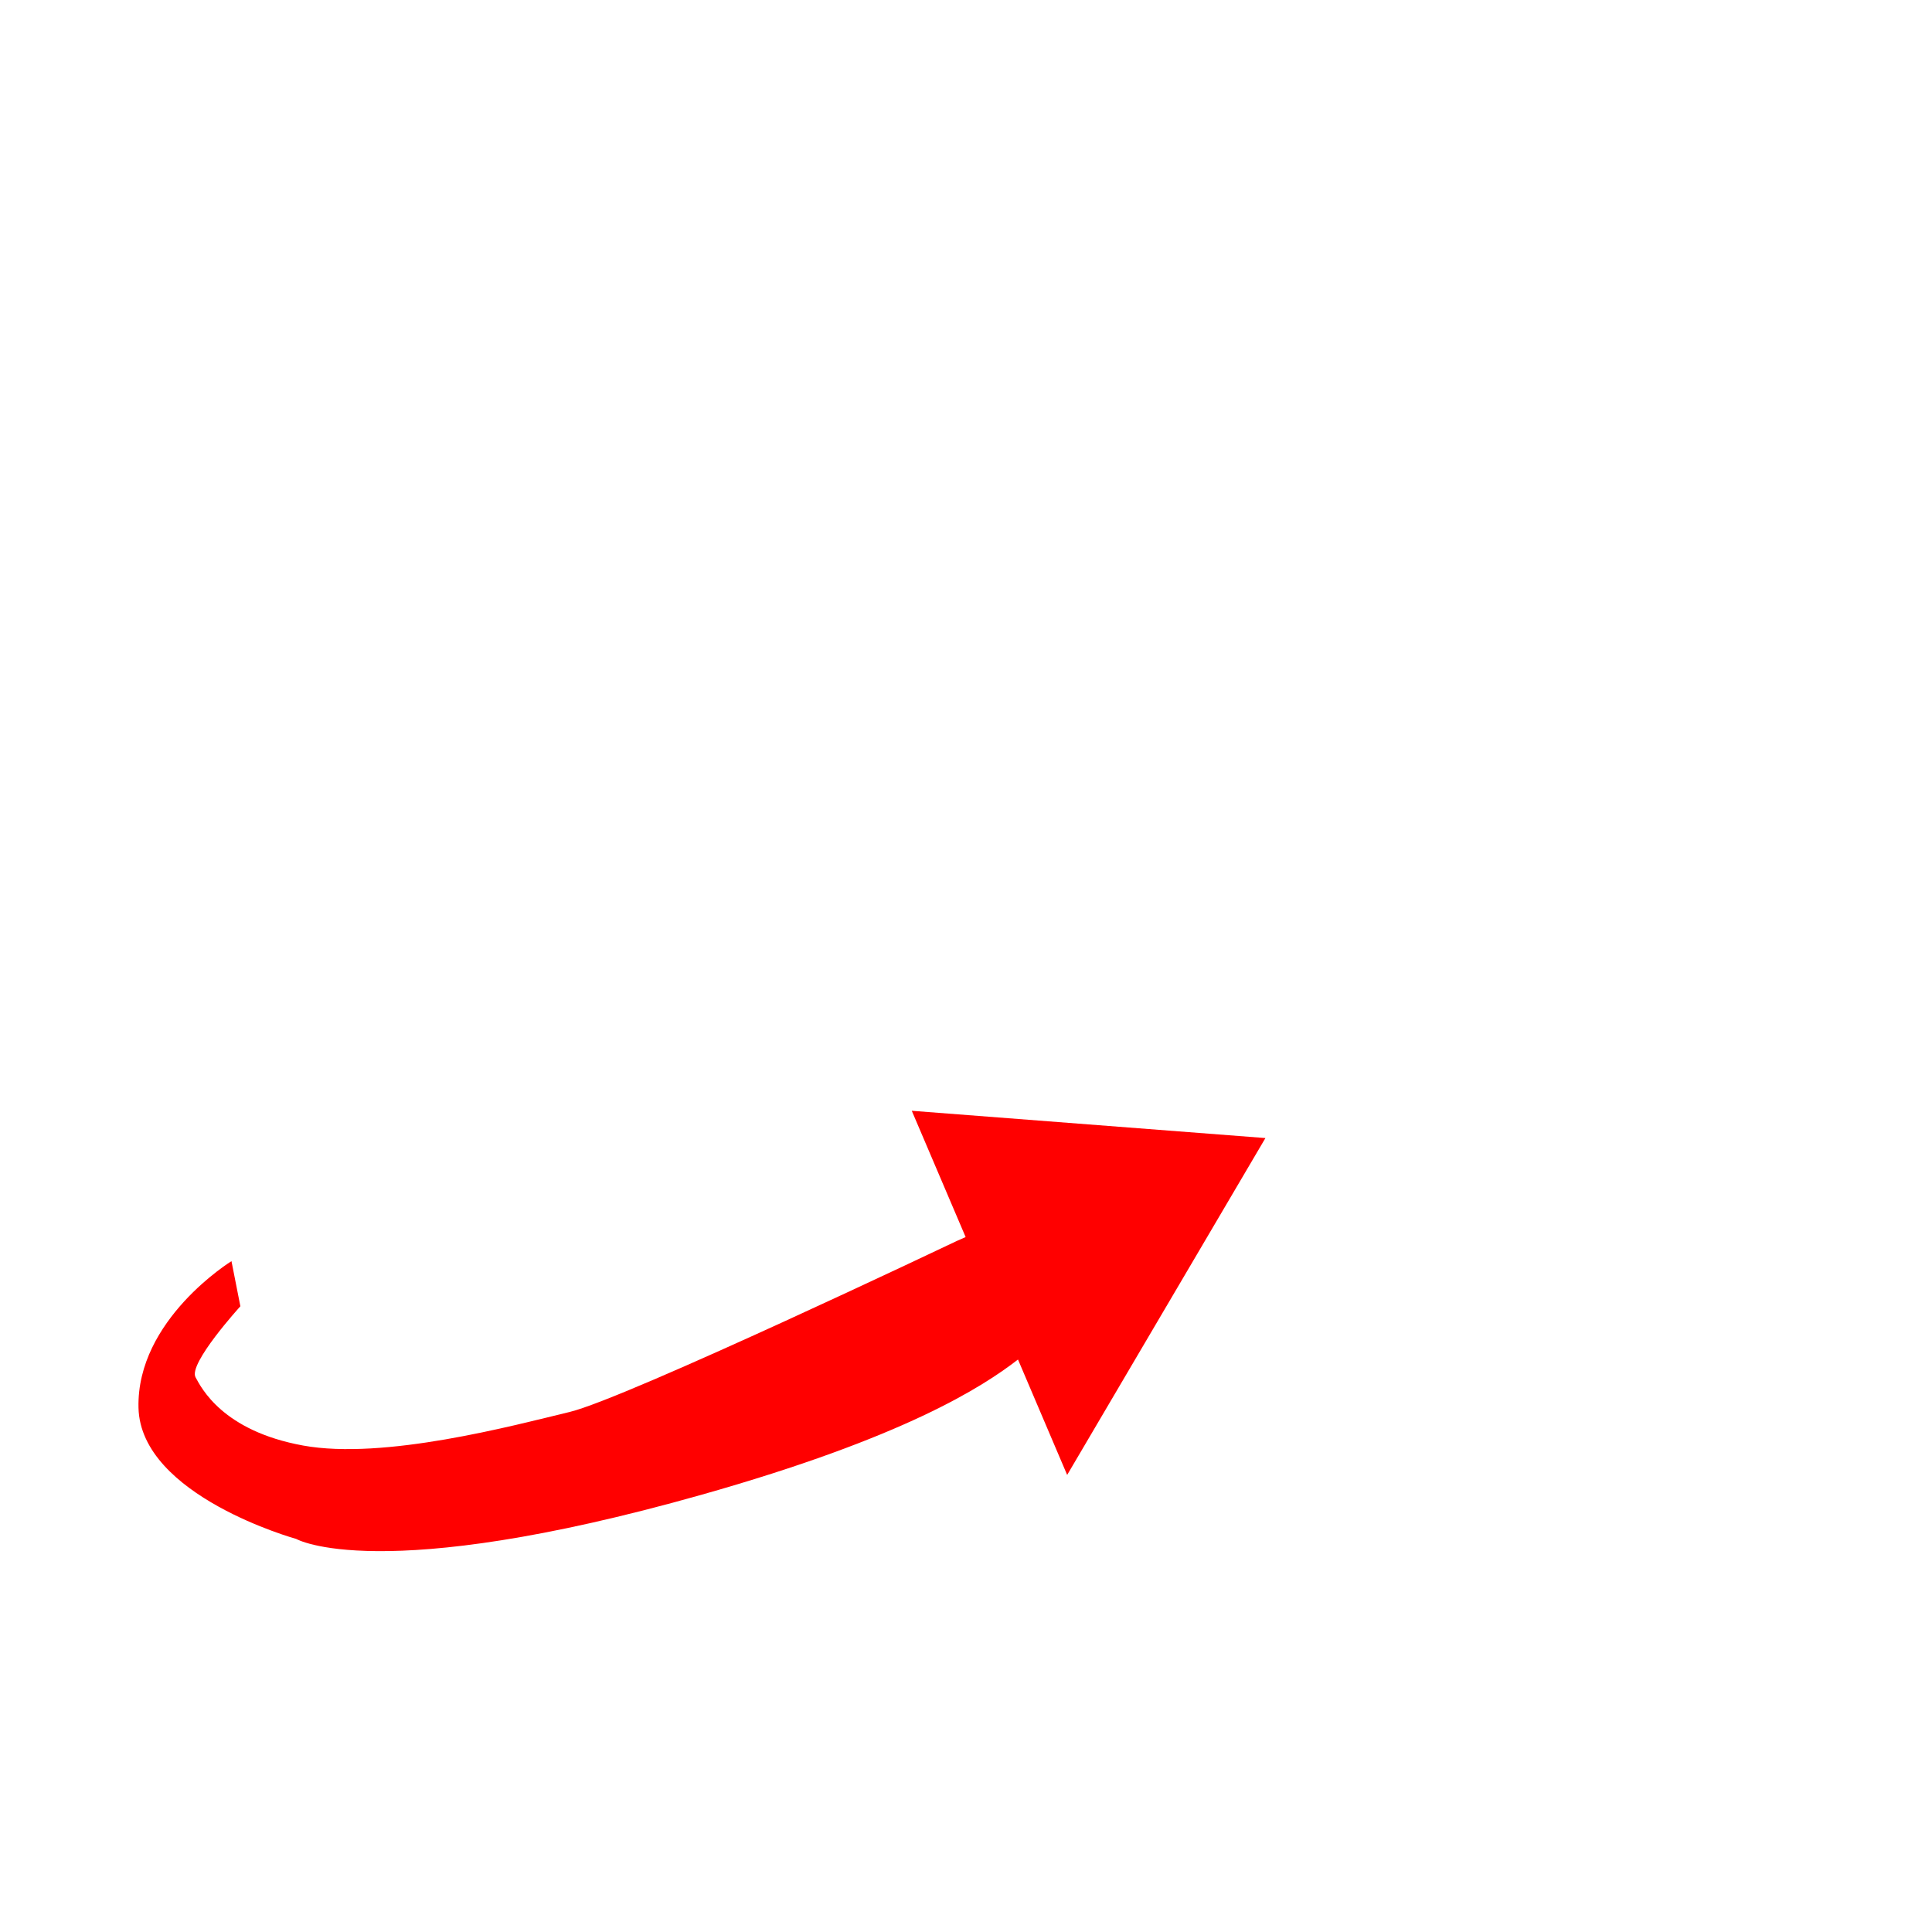 <?xml version="1.0" encoding="utf-8"?>
<!-- Generator: Adobe Illustrator 16.2.1, SVG Export Plug-In . SVG Version: 6.00 Build 0)  -->
<!DOCTYPE svg PUBLIC "-//W3C//DTD SVG 1.1//EN" "http://www.w3.org/Graphics/SVG/1.1/DTD/svg11.dtd">
<svg version="1.1" id="Layer_1" xmlns="http://www.w3.org/2000/svg" xmlns:xlink="http://www.w3.org/1999/xlink" x="0px" y="0px"
	 width="300px" height="300px" viewBox="0 0 300 300" enable-background="new 0 0 300 300" xml:space="preserve">
<defs>
	<filter id="f1" x="-40%" y="-40%" width="200%" height="300%">
		 <feOffset result="offOut" in="SourceAlpha" dx="0" dy="0" />
      <feGaussianBlur result="blurOut" in="offOut" stdDeviation="10" />
      <feBlend in="SourceGraphic" in2="blurOut" mode="normal" />
	</filter>
	<filter id="f2" x="-40%" y="-40%" width="200%" height="300%">
		 <feOffset result="offOut" in="SourceAlpha" dx="0" dy="0" />
      <feGaussianBlur result="blurOut" in="offOut" stdDeviation="5" />
      <feBlend in="SourceGraphic" in2="blurOut" mode="normal" />
	</filter>
</defs>	
<!-- Cloud  -->
<path filter="url(#f1)"  fill="#FFFFFF" d="M232.379,62.675c-4.863-22.26-29.385-37.902-53.103-37.902c-12.869,0-24.947-0.15-33.756,7.896
	c-8.428-6.635-18.644-5.526-30.203-5.526c-22.563,0-44.747,12.53-50.732,33.164C40.099,67.517,25.5,91.662,25.5,117.16
	c0,31.397,26.957,56.851,60.207,56.851c6.75,0,13.232-1.064,19.291-2.998c9.75,11.669,24.978,19.185,42.1,19.185
	c18.865,0,35.933-4.417,45.405-18.159c8.59,7.64,18.873,7.499,30.597,7.499c28.021,0,50.733-25.986,50.733-58.035
	C273.833,91.206,258.262,65.312,232.379,62.675z"/>
<!-- globe -->
<path filter="url(#f2)"  fill="none" stroke="#FFFFFF" stroke-width="3" stroke-miterlimit="10" d="M206.941,181.274c0,47.241-38.3,85.54-85.539,85.54
	c-47.24,0-85.538-38.299-85.538-85.54c0-47.241,38.298-85.537,85.538-85.537C168.642,95.737,206.941,134.034,206.941,181.274z
	 M122.5,96.632v170.557C122.5,267.189,122.5,267.189,122.5,96.632z M61,120.5h121 M42,149.5h159 M35,178.5h173 M39,207.5h162
	 M54,234.5h135 M109.087,96.632 M109.087,96.632 M109.087,265.655c-25.776-89.181,0-169.023,0-169.023 M89.649,101.842
	c0,0-45.608,74.23,0,158.874 M75.219,109.268c0,0-57.275,68.109,0,144.006 M135.042,265.655c25.778-89.181,0-169.023,0-169.023
	 M152.113,260.716c45.606-84.644,0-158.874,0-158.874 M168.912,252.09c57.273-74.646,0-141.633,0-141.633"/>
<!-- Arrow -->
<path filter="url(#f2)"  fill="#FF0000" d="M196.494,176.718l-54.914-4.236l8.198,19.222l0.167,0.386l-1.358,0.6c0,0-51.328,24.442-60.128,26.559
	c-8.798,2.12-28.841,7.498-41.387,5.215c-12.549-2.281-15.831-9.006-16.708-10.6c-1.16-2.109,6.961-11.025,6.961-11.025
	l-1.381-7.007c0,0-14.765,9.078-14.438,22.768c0.325,13.685,24.493,20.366,24.493,20.366s12.686,7.331,62.873-6.843
	c31.639-8.937,43.696-16.773,49.202-21.016l7.634,17.921L196.494,176.718z"/>
</svg>
